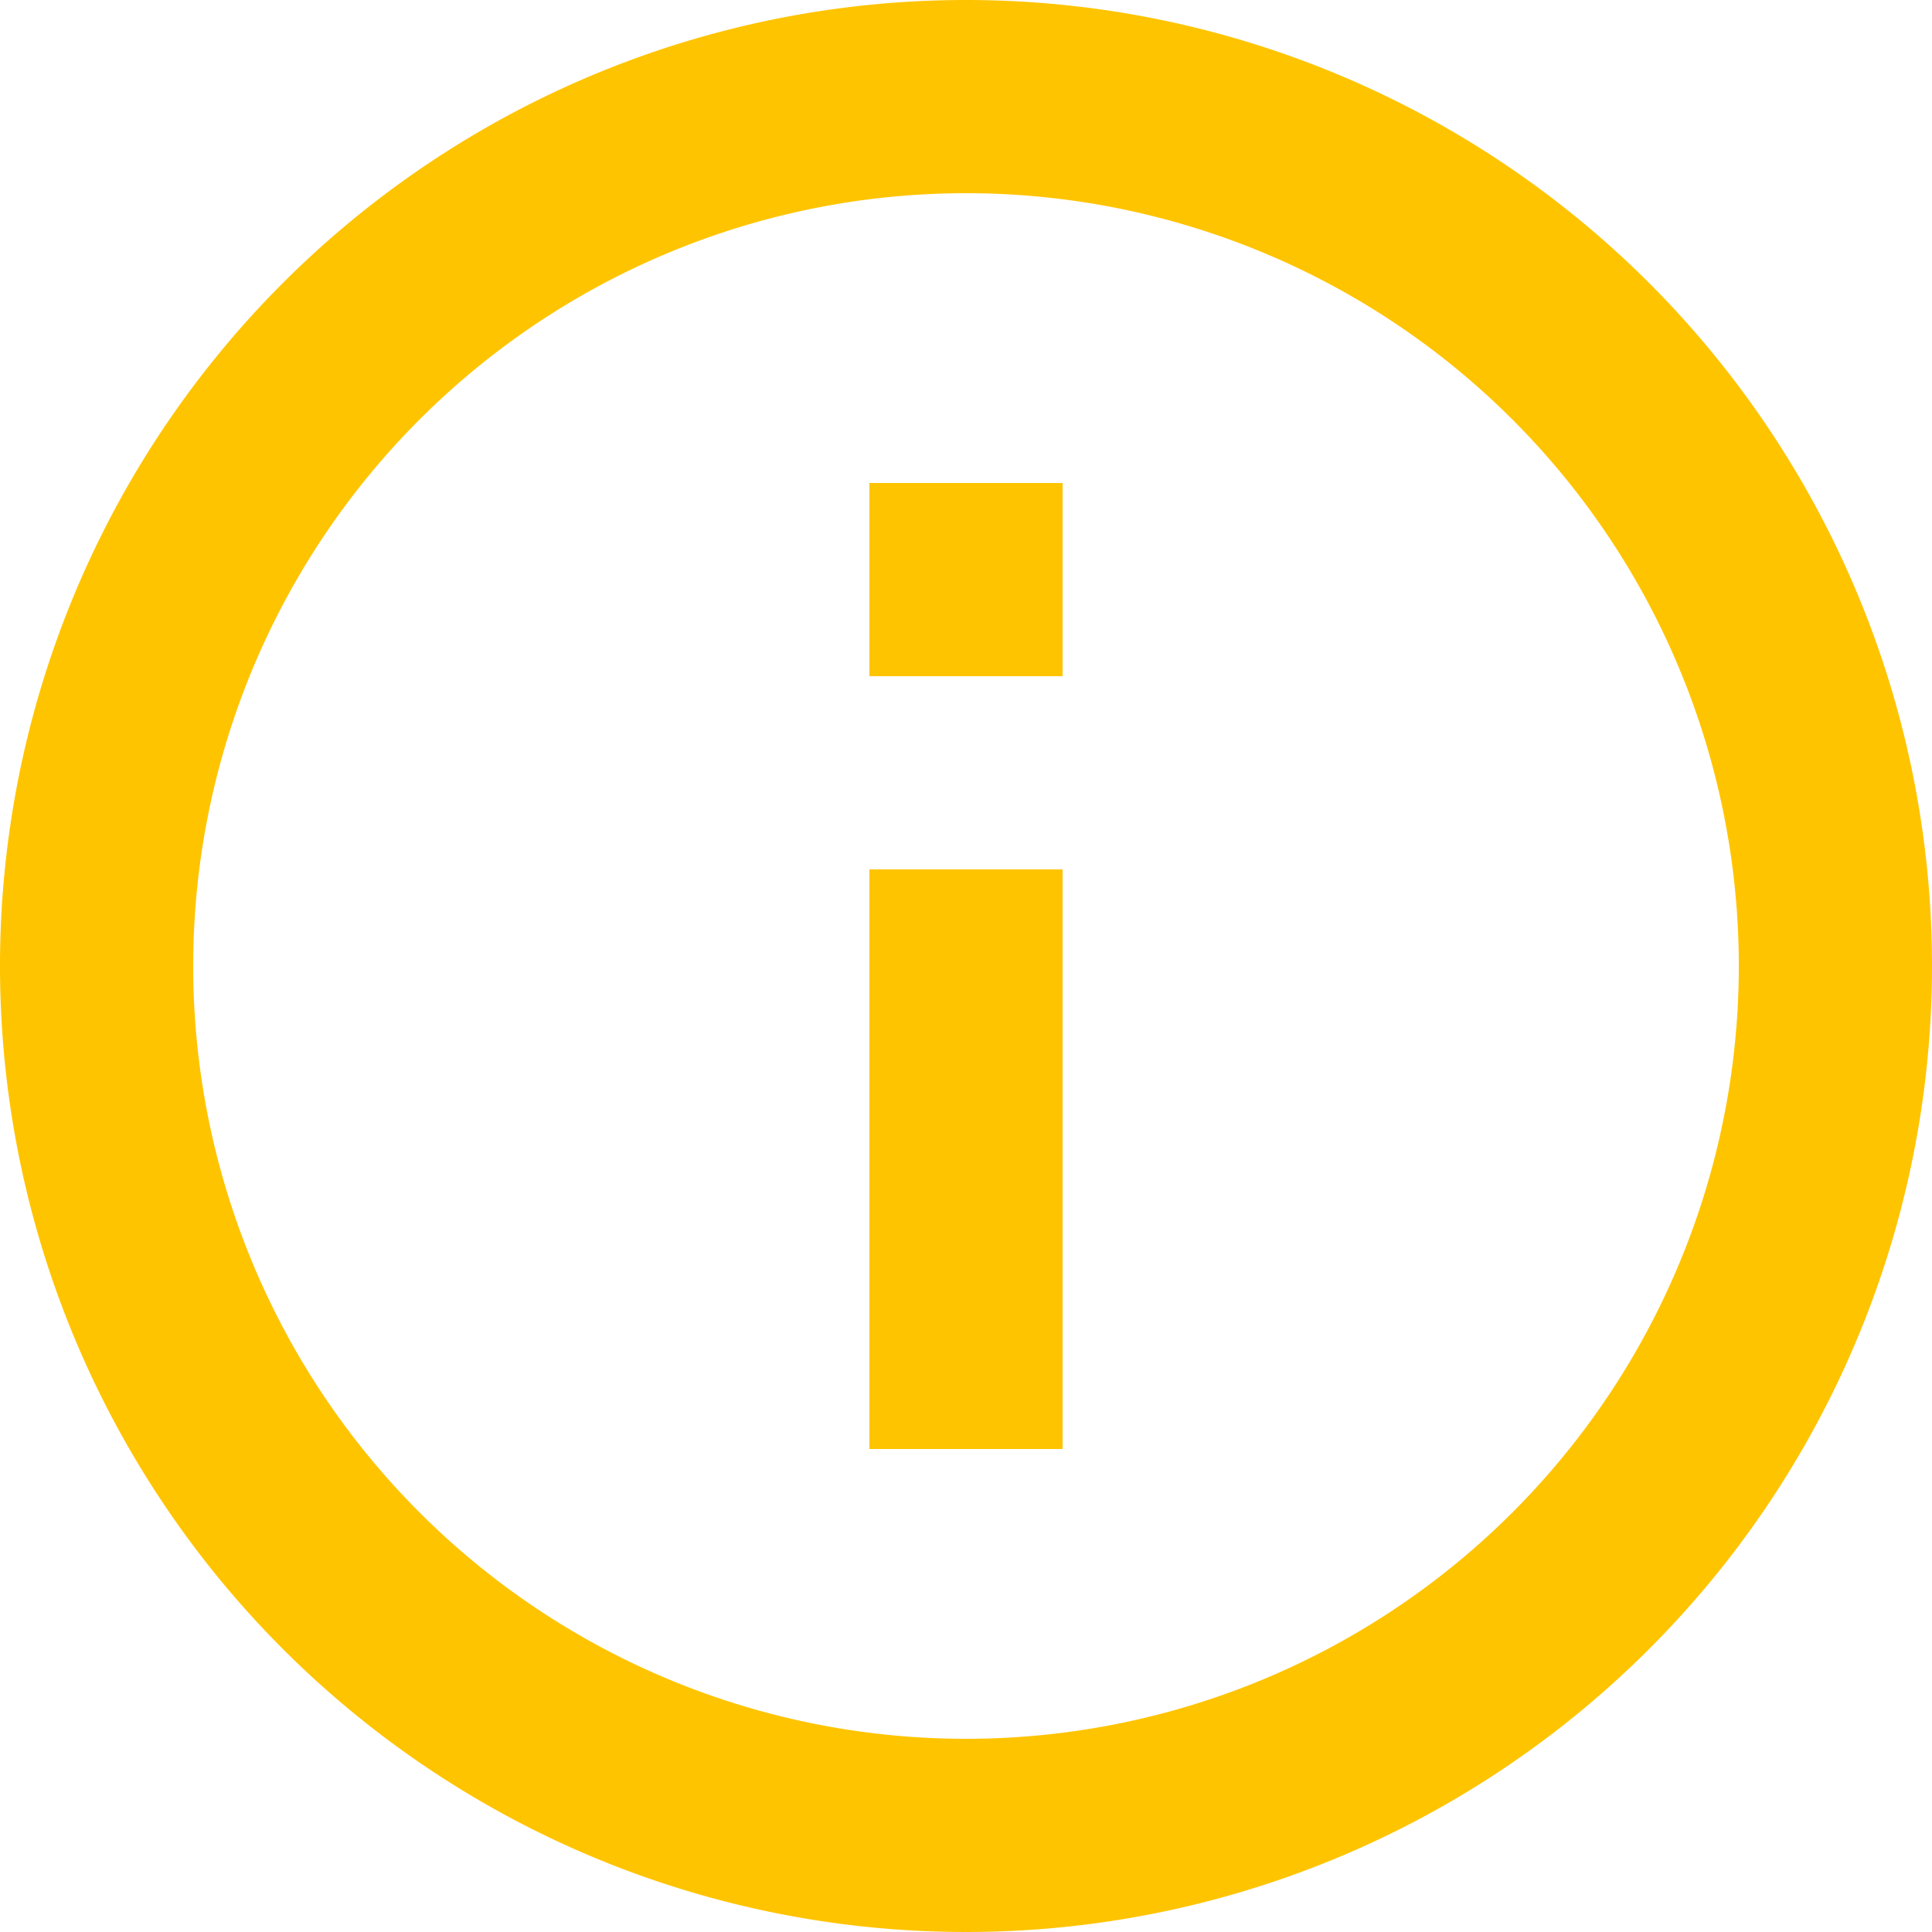 <svg id="Layer_1" data-name="Layer 1" xmlns="http://www.w3.org/2000/svg" viewBox="0 0 26 26"><title>help_info</title><path id="about-circle-outline" d="M11.7,9.1h2.6V6.5H11.7M13,23.4A10.4,10.4,0,1,1,23.4,13,10.4,10.4,0,0,1,13,23.4M13,0A13,13,0,1,0,26,13,13,13,0,0,0,13,0M11.7,19.5h2.6V11.7H11.7Z" style="fill:#ffc400"/></svg>